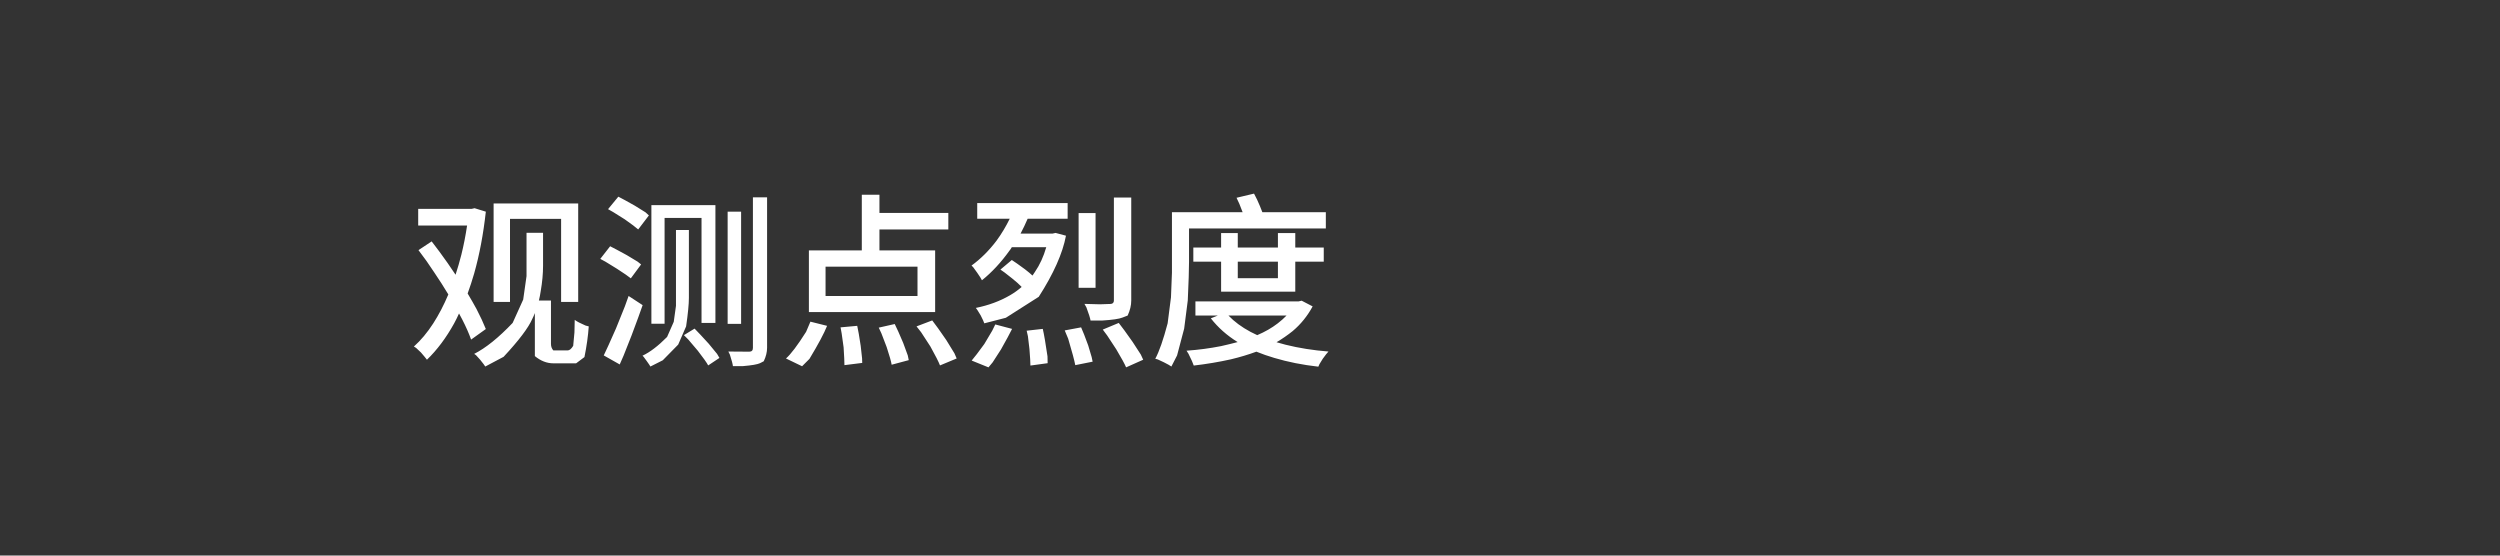 <?xml version="1.0" ?>
<svg xmlns="http://www.w3.org/2000/svg" xmlns:ns1="http://sodipodi.sourceforge.net/DTD/sodipodi-0.dtd" xmlns:ns2="http://www.inkscape.org/namespaces/inkscape" viewBox="0 0 180 40" version="1.1" height="40" width="180" id="svg7" ns1:docname="1bfbfaf87c899021d46f056fde7ae833.svg" ns2:version="1.4.2 (f4327f4, 2025-05-13)">
  <rect x="0" y="0" width="180" height="40" fill="#333333" stroke="none"/>
  <defs id="defs7"/>
  <ns1:namedview id="namedview7" pagecolor="#505050" bordercolor="#eeeeee" borderopacity="1" ns2:showpageshadow="0" ns2:pageopacity="0" ns2:pagecheckerboard="0" ns2:deskcolor="#505050" ns2:zoom="9.85" ns2:cx="90" ns2:cy="20.050761" ns2:window-width="1920" ns2:window-height="945" ns2:window-x="-9" ns2:window-y="40" ns2:window-maximized="1" ns2:current-layer="svg7"/>
  <path style="paint-order:stroke markers fill" stroke-width=".2" stroke-linejoin="round" stroke-linecap="round" stop-color="#000000" fill-opacity="0" fill="none" d="m0 0h180v40h-180z" id="path1"/>
  <path d="M 30.11 15.04 L 33.95 15.04 L 34.17 14.99 L 34.98 15.24 Q 34.71 17.68 34.14 19.69 Q 33.92 20.45 33.67 21.13 Q 34.01 21.70 34.31 22.25 Q 34.72 23.04 34.98 23.69 L 33.92 24.45 Q 33.69 23.80 33.28 23.00 Q 33.17 22.80 33.05 22.57 Q 32.88 22.95 32.70 23.28 Q 31.84 24.84 30.74 25.90 Q 30.63 25.75 30.31 25.38 Q 30.31 25.38 29.96 25.05 Q 29.96 25.05 29.80 24.95 Q 30.55 24.28 31.19 23.29 Q 31.79 22.36 32.28 21.20 Q 31.80 20.40 31.27 19.62 Q 30.71 18.76 30.13 18.01 L 31.08 17.38 Q 31.64 18.10 32.23 18.94 Q 32.52 19.36 32.80 19.78 Q 33.03 19.08 33.22 18.33 Q 33.47 17.32 33.63 16.24 L 30.11 16.24 Z M 37.91 16.76 L 39.10 16.76 L 39.10 19.13 Q 39.10 20.00 38.93 20.97 Q 38.88 21.31 38.80 21.64 L 39.67 21.64 L 39.67 24.76 Q 39.67 25.04 39.84 25.23 Q 39.84 25.23 40.07 25.23 L 40.87 25.23 Q 41.07 25.23 41.27 24.90 Q 41.27 24.90 41.36 23.93 Q 41.36 23.93 41.38 23.03 Q 41.60 23.20 42.16 23.44 Q 42.16 23.44 42.39 23.50 Q 42.32 24.53 42.08 25.71 Q 42.08 25.71 41.48 26.16 Q 41.48 26.16 40.85 26.16 L 39.85 26.16 Q 39.14 26.16 38.51 25.64 Q 38.51 25.64 38.51 24.90 L 38.51 22.54 Q 38.43 22.75 38.33 22.95 Q 37.91 23.92 36.26 25.69 Q 36.26 25.69 34.94 26.39 Q 34.87 26.27 34.57 25.90 Q 34.57 25.90 34.27 25.57 Q 34.27 25.57 34.14 25.48 Q 35.40 24.84 36.91 23.25 Q 36.91 23.25 37.67 21.57 Q 37.67 21.57 37.91 19.88 Q 37.91 19.88 37.91 19.11 Z M 35.54 14.65 L 41.63 14.65 L 41.63 21.74 L 40.40 21.74 L 40.40 15.76 L 36.72 15.76 L 36.72 21.74 L 35.54 21.74 Z M 49.24 24.13 L 50.01 23.66 Q 50.33 23.98 51.03 24.75 Q 51.03 24.75 51.63 25.48 Q 51.63 25.48 51.80 25.77 L 50.99 26.31 Q 50.83 26.01 50.24 25.25 Q 50.24 25.25 49.56 24.45 Q 49.56 24.45 49.24 24.13 Z M 46.90 14.77 L 51.51 14.77 L 51.51 23.25 L 50.51 23.25 L 50.51 15.69 L 47.85 15.69 L 47.85 23.31 L 46.90 23.31 Z M 54.21 14.21 L 55.23 14.21 L 55.23 25.04 Q 55.23 25.51 54.99 26.01 Q 54.99 26.01 54.72 26.15 Q 54.44 26.28 53.50 26.36 Q 53.50 26.36 52.77 26.36 Q 52.75 26.15 52.55 25.53 Q 52.55 25.53 52.44 25.31 Q 52.96 25.32 53.80 25.32 Q 53.80 25.32 53.95 25.32 Q 54.21 25.32 54.21 25.05 Z M 52.39 15.24 L 53.36 15.24 L 53.36 23.32 L 52.39 23.32 Z M 48.67 16.56 L 49.60 16.56 L 49.60 21.45 Q 49.60 22.12 49.40 23.50 Q 49.40 23.50 48.83 24.81 Q 48.83 24.81 47.72 25.94 Q 47.72 25.94 46.83 26.39 Q 46.77 26.28 46.56 25.99 Q 46.56 25.99 46.34 25.69 Q 46.34 25.69 46.26 25.61 Q 47.07 25.23 48.03 24.26 Q 48.03 24.26 48.51 23.17 Q 48.51 23.17 48.67 22.02 Q 48.67 22.02 48.67 21.44 Z M 43.78 15.06 L 44.52 14.16 Q 44.88 14.34 45.71 14.81 Q 45.71 14.81 46.48 15.29 Q 46.48 15.29 46.72 15.51 L 45.95 16.52 Q 45.72 16.31 44.98 15.79 Q 44.98 15.79 44.15 15.27 Q 44.15 15.27 43.78 15.06 Z M 43.22 18.64 L 43.93 17.73 Q 44.31 17.92 45.13 18.37 Q 45.13 18.37 45.91 18.84 Q 45.91 18.84 46.16 19.04 L 45.42 20.04 Q 45.18 19.84 44.42 19.35 Q 44.42 19.35 43.59 18.84 Q 43.59 18.84 43.22 18.64 Z M 43.47 25.59 Q 43.73 25.06 44.35 23.65 Q 44.35 23.65 44.99 22.06 Q 44.99 22.06 45.26 21.31 L 46.27 21.97 Q 46.03 22.67 45.47 24.16 Q 45.47 24.16 44.90 25.60 Q 44.90 25.60 44.62 26.24 Z M 62.05 14.02 L 63.32 14.02 L 63.32 15.33 L 68.28 15.33 L 68.28 16.52 L 63.32 16.52 L 63.32 18.03 L 67.33 18.03 L 67.33 22.47 L 58.24 22.47 L 58.24 18.03 L 62.05 18.03 Z M 59.44 19.20 L 59.44 21.31 L 66.06 21.31 L 66.06 19.20 Z M 58.35 23.16 L 59.55 23.46 Q 59.24 24.25 58.28 25.84 Q 58.28 25.84 57.75 26.37 L 56.59 25.81 Q 57.11 25.36 58.04 23.89 Q 58.04 23.89 58.35 23.16 Z M 65.99 23.50 L 67.12 23.07 Q 67.46 23.50 68.13 24.48 Q 68.13 24.48 68.72 25.44 Q 68.72 25.44 68.88 25.81 L 67.68 26.31 Q 67.53 25.92 66.99 24.95 Q 66.99 24.95 66.32 23.92 Q 66.32 23.92 65.99 23.50 Z M 63.27 23.59 L 64.42 23.33 Q 64.63 23.74 65.03 24.69 Q 65.03 24.69 65.36 25.59 Q 65.36 25.59 65.43 25.93 L 64.20 26.26 Q 64.14 25.90 63.84 24.99 Q 63.84 24.99 63.46 24.00 Q 63.46 24.00 63.27 23.59 Z M 60.52 23.57 L 61.72 23.46 Q 61.82 23.89 61.97 24.90 Q 61.97 24.90 62.07 25.80 Q 62.07 25.80 62.08 26.13 L 60.80 26.29 Q 60.80 25.96 60.74 25.01 Q 60.74 25.01 60.60 24.01 Q 60.60 24.01 60.52 23.57 Z M 70.36 14.62 L 76.87 14.62 L 76.87 15.75 L 73.99 15.75 Q 73.76 16.29 73.48 16.82 L 75.78 16.82 L 76.00 16.77 L 76.75 16.97 Q 76.39 18.88 74.79 21.37 Q 74.79 21.37 72.42 22.88 Q 72.42 22.88 70.87 23.28 Q 70.82 23.12 70.61 22.71 Q 70.61 22.71 70.37 22.32 Q 70.37 22.32 70.26 22.17 Q 71.64 21.89 72.72 21.26 Q 73.17 21.00 73.56 20.66 Q 73.43 20.52 73.26 20.37 Q 72.98 20.12 72.33 19.62 Q 72.33 19.62 72.03 19.41 L 72.85 18.72 Q 73.15 18.91 73.80 19.39 Q 73.80 19.39 74.10 19.63 Q 74.23 19.73 74.34 19.84 Q 74.43 19.71 74.52 19.57 Q 75.04 18.81 75.33 17.80 L 72.85 17.80 Q 72.77 17.94 72.68 18.05 Q 71.77 19.32 70.70 20.18 Q 70.64 20.04 70.36 19.64 Q 70.36 19.64 70.07 19.24 Q 70.07 19.24 69.95 19.12 Q 70.93 18.41 71.75 17.33 Q 72.29 16.59 72.70 15.75 L 70.36 15.75 Z M 80.20 14.22 L 81.45 14.22 L 81.45 21.64 Q 81.45 22.16 81.19 22.72 Q 81.19 22.72 80.83 22.86 Q 80.47 23.01 79.34 23.08 Q 79.34 23.08 78.52 23.08 Q 78.48 22.82 78.22 22.13 Q 78.22 22.13 78.08 21.88 Q 78.48 21.89 79.21 21.91 Q 79.21 21.91 79.77 21.89 Q 79.77 21.89 79.90 21.89 Q 80.20 21.89 80.20 21.63 Z M 77.66 15.34 L 78.88 15.34 L 78.88 20.72 L 77.66 20.72 Z M 79.40 23.73 L 80.55 23.25 Q 80.87 23.65 81.55 24.62 Q 81.55 24.62 82.14 25.53 Q 82.14 25.53 82.31 25.90 L 81.08 26.45 Q 80.93 26.09 80.37 25.15 Q 80.37 25.15 79.72 24.16 Q 79.72 24.16 79.40 23.73 Z M 71.66 23.36 L 72.87 23.68 Q 72.64 24.15 72.07 25.16 Q 72.07 25.16 71.47 26.09 Q 71.47 26.09 71.17 26.45 L 69.96 25.96 Q 70.24 25.64 70.87 24.77 Q 70.87 24.77 71.44 23.81 Q 71.44 23.81 71.66 23.36 Z M 76.66 23.79 L 77.84 23.57 Q 78.02 23.96 78.35 24.87 Q 78.35 24.87 78.60 25.71 Q 78.60 25.71 78.67 26.04 L 77.42 26.29 Q 77.33 25.80 76.91 24.39 Q 76.91 24.39 76.66 23.79 Z M 73.92 23.81 L 75.08 23.68 Q 75.22 24.28 75.42 25.66 Q 75.42 25.66 75.43 26.15 L 74.19 26.32 Q 74.19 26.00 74.12 25.13 Q 74.12 25.13 74.01 24.21 Q 74.01 24.21 73.92 23.81 Z M 86.07 21.70 L 93.50 21.70 L 93.72 21.65 L 94.51 22.06 Q 93.95 23.10 93.07 23.84 Q 92.52 24.28 91.91 24.64 Q 92.23 24.73 92.56 24.82 Q 94.00 25.18 95.65 25.31 Q 95.52 25.44 95.24 25.83 Q 95.24 25.83 95.00 26.22 Q 95.00 26.22 94.92 26.40 Q 93.22 26.21 91.75 25.77 Q 91.07 25.57 90.46 25.32 Q 89.59 25.64 88.63 25.87 Q 87.33 26.16 85.95 26.32 Q 85.88 26.09 85.57 25.47 Q 85.57 25.47 85.43 25.25 Q 86.71 25.16 87.92 24.92 Q 88.54 24.78 89.11 24.63 Q 87.96 23.92 87.18 22.92 L 87.68 22.72 L 86.07 22.72 Z M 84.38 15.28 L 89.47 15.28 Q 89.44 15.23 89.43 15.18 Q 89.24 14.65 89.03 14.24 L 90.29 13.94 Q 90.52 14.36 90.72 14.85 Q 90.82 15.08 90.89 15.28 L 95.46 15.28 L 95.46 16.45 L 85.61 16.45 L 85.61 18.87 Q 85.61 19.68 85.52 21.63 Q 85.52 21.63 85.26 23.66 Q 85.26 23.66 84.75 25.59 Q 84.75 25.59 84.34 26.39 Q 84.21 26.29 83.79 26.08 Q 83.79 26.08 83.36 25.88 Q 83.36 25.88 83.18 25.83 Q 83.60 25.06 84.07 23.28 Q 84.07 23.28 84.31 21.41 Q 84.31 21.41 84.38 19.64 Q 84.38 19.64 84.38 18.88 Z M 85.92 17.82 L 87.92 17.82 L 87.92 16.78 L 89.12 16.78 L 89.12 17.82 L 92.01 17.82 L 92.01 16.78 L 93.26 16.78 L 93.26 17.82 L 95.31 17.82 L 95.31 18.84 L 93.26 18.84 L 93.26 21.00 L 87.92 21.00 L 87.92 18.84 L 85.92 18.84 Z M 89.12 18.84 L 89.12 20.03 L 92.01 20.03 L 92.01 18.84 Z M 88.45 22.72 Q 89.08 23.38 90.03 23.89 Q 90.27 24.01 90.52 24.13 Q 91.35 23.78 92.00 23.28 Q 92.35 23.01 92.63 22.72 Z" xml:space="preserve" style="font-weight:613;font-size:13.333px;line-height:1.2;font-family:'Dream Han Sans SC';-inkscape-font-specification:'Dream Han Sans SC weight=613';text-align:start;writing-mode:lr-tb;direction:ltr;text-anchor:start;fill:#ffffff" id="text7" data-original-text="观测点烈度" data-original-element="text"/>
</svg>